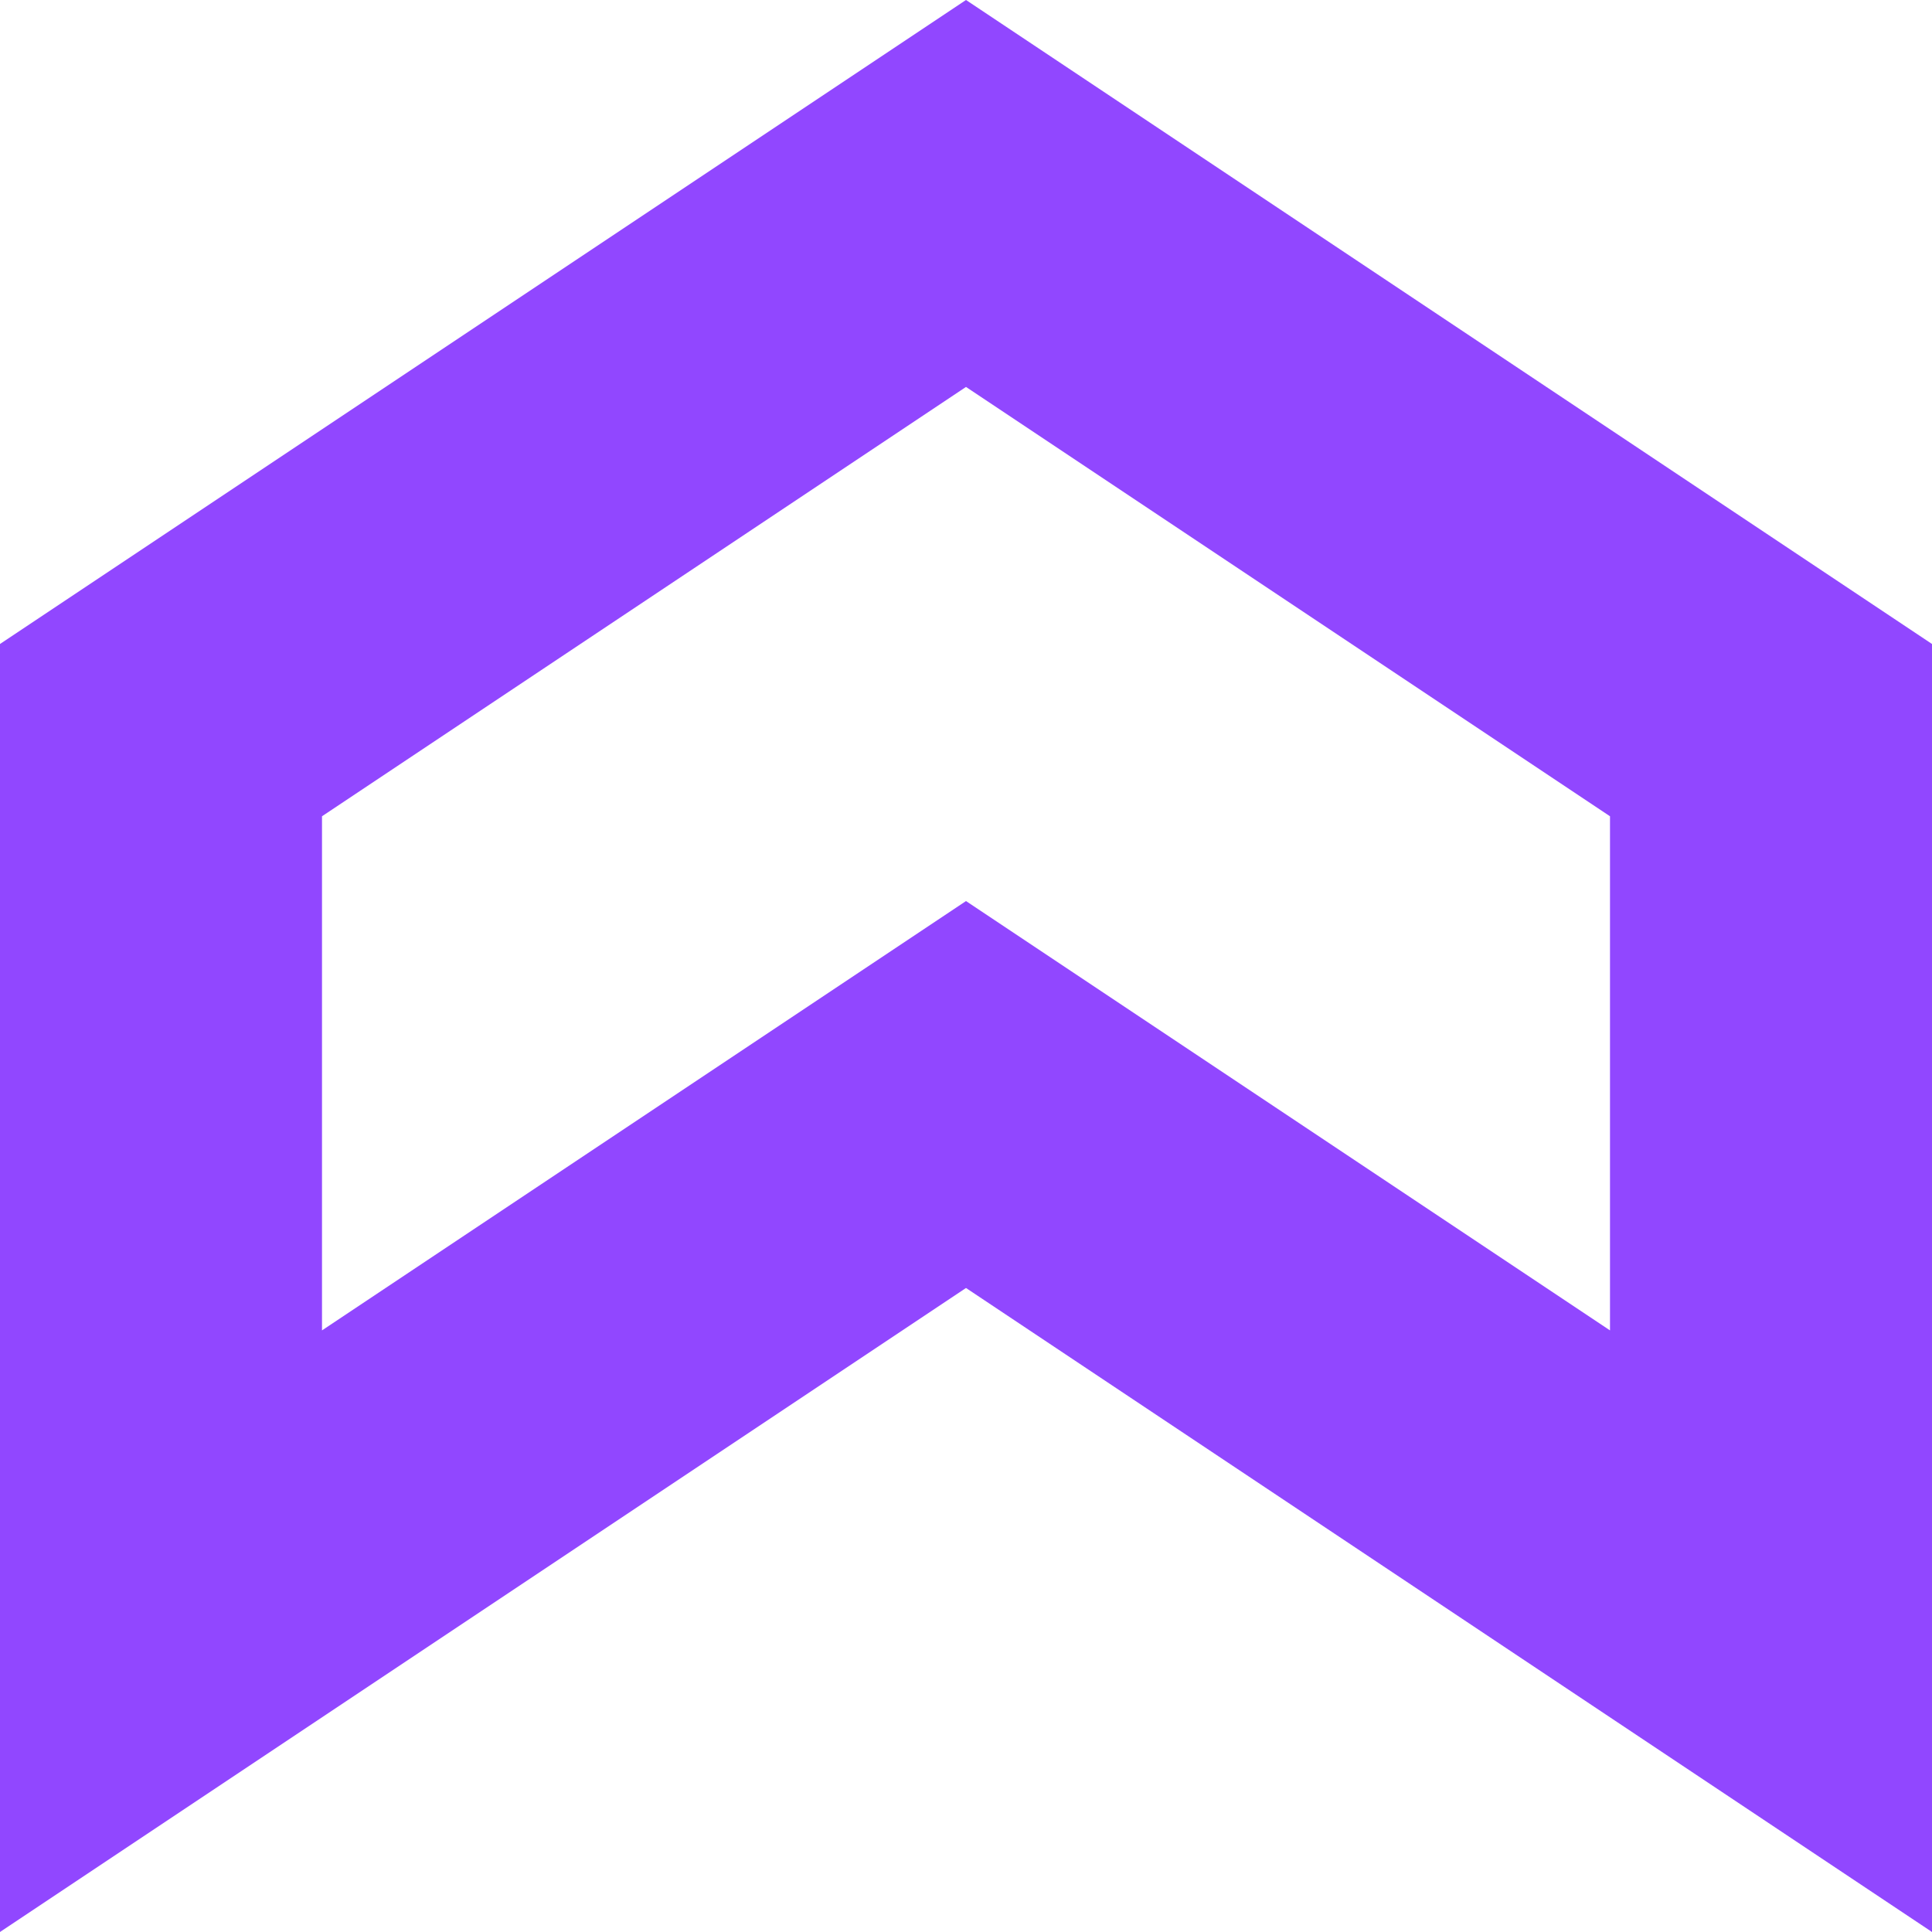 <?xml version="1.0" encoding="utf-8"?>
<!-- Generator: Adobe Illustrator 26.5.0, SVG Export Plug-In . SVG Version: 6.00 Build 0)  -->
<svg version="1.1" id="Layer_1" xmlns="http://www.w3.org/2000/svg" xmlns:xlink="http://www.w3.org/1999/xlink" x="0px" y="0px"
	 viewBox="0 0 360 360" style="enable-background:new 0 0 360 360;" xml:space="preserve">
<style type="text/css">
	.st0{fill-rule:evenodd;clip-rule:evenodd;fill:#9147FF;}
</style>
<path class="st0" d="M180,167.9l120,80v-95.8l-120-80l-120,80v95.8L180,167.9z M0,360V120L180,0l180,120v240L180,240L0,360z"/>
</svg>
